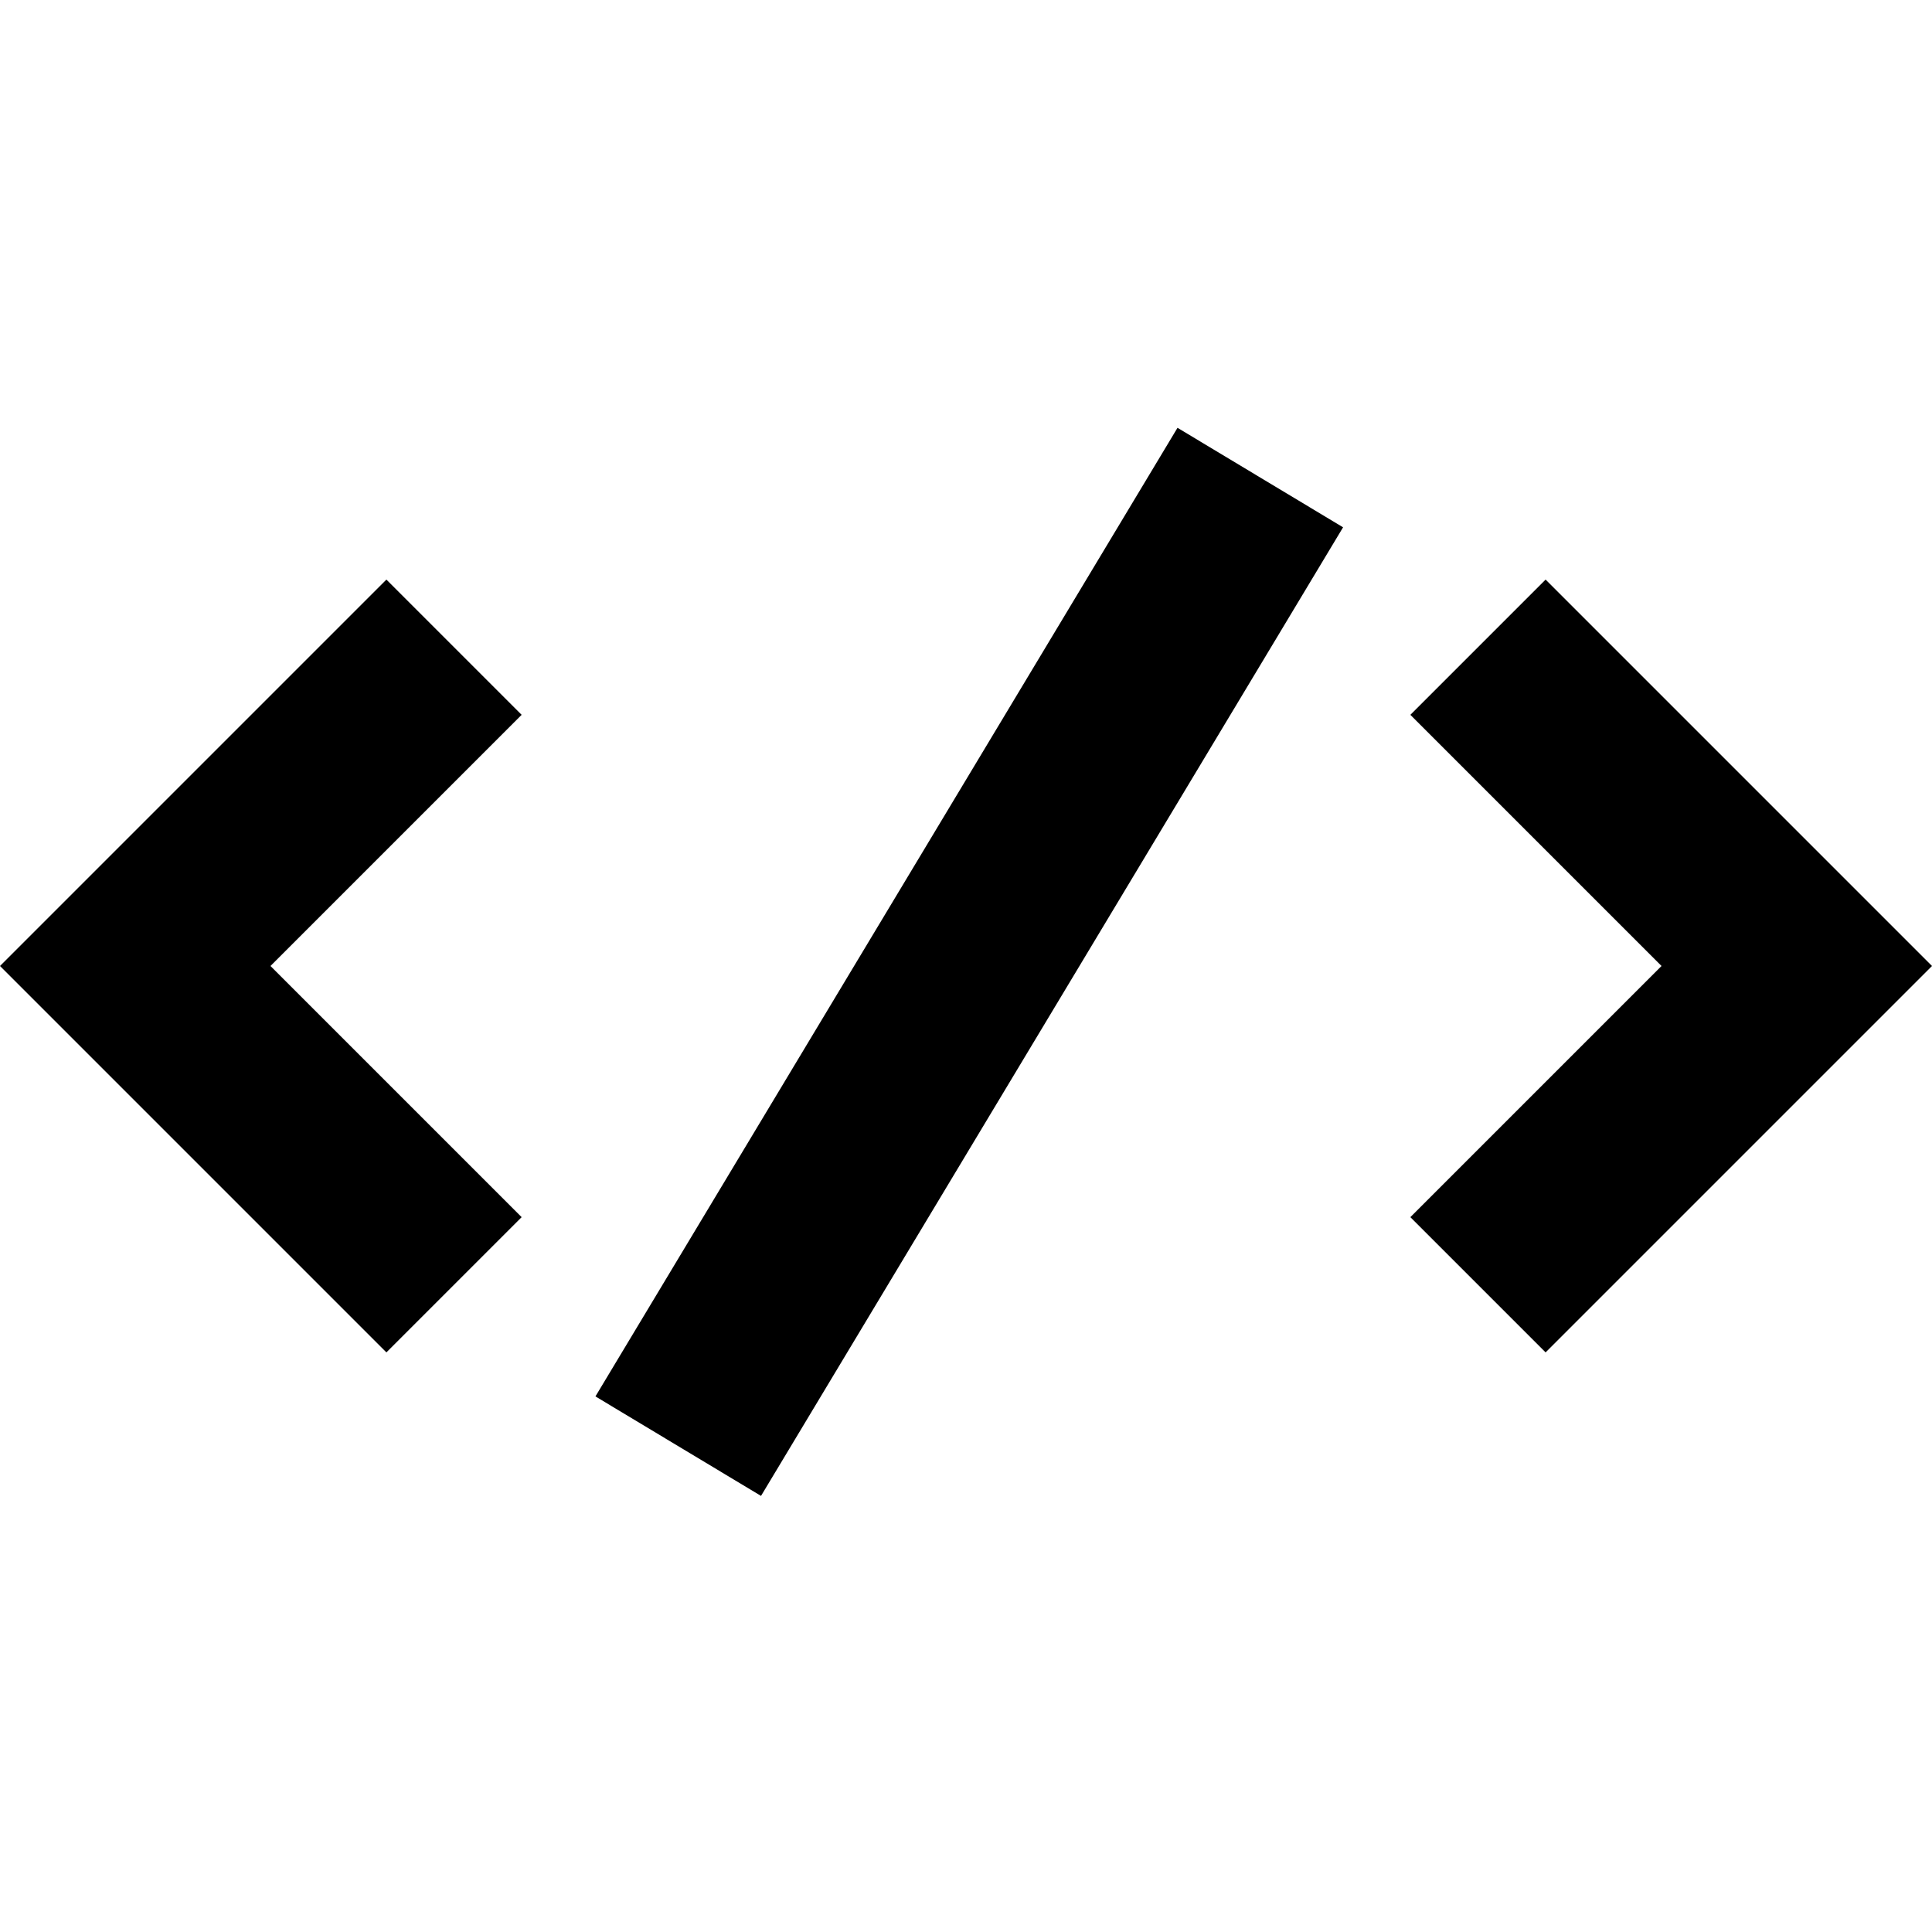 <svg xmlns="http://www.w3.org/2000/svg" xmlns:xlink="http://www.w3.org/1999/xlink" version="1.1" x="0px" y="0px" viewBox="0 0 20 20" enable-background="new 0 0 20 20" xml:space="preserve"><g><polygon points="4,6 0,10 4,14 5.4,12.6 2.8,10 5.4,7.4  "></polygon><polygon points="16,6 14.6,7.4 17.2,10 14.6,12.6 16,14 20,10  "></polygon><rect x="9" y="4.2" transform="matrix(-0.857 -0.515 0.515 -0.857 13.428 23.72)" width="2" height="11.7"></rect></g></svg>
